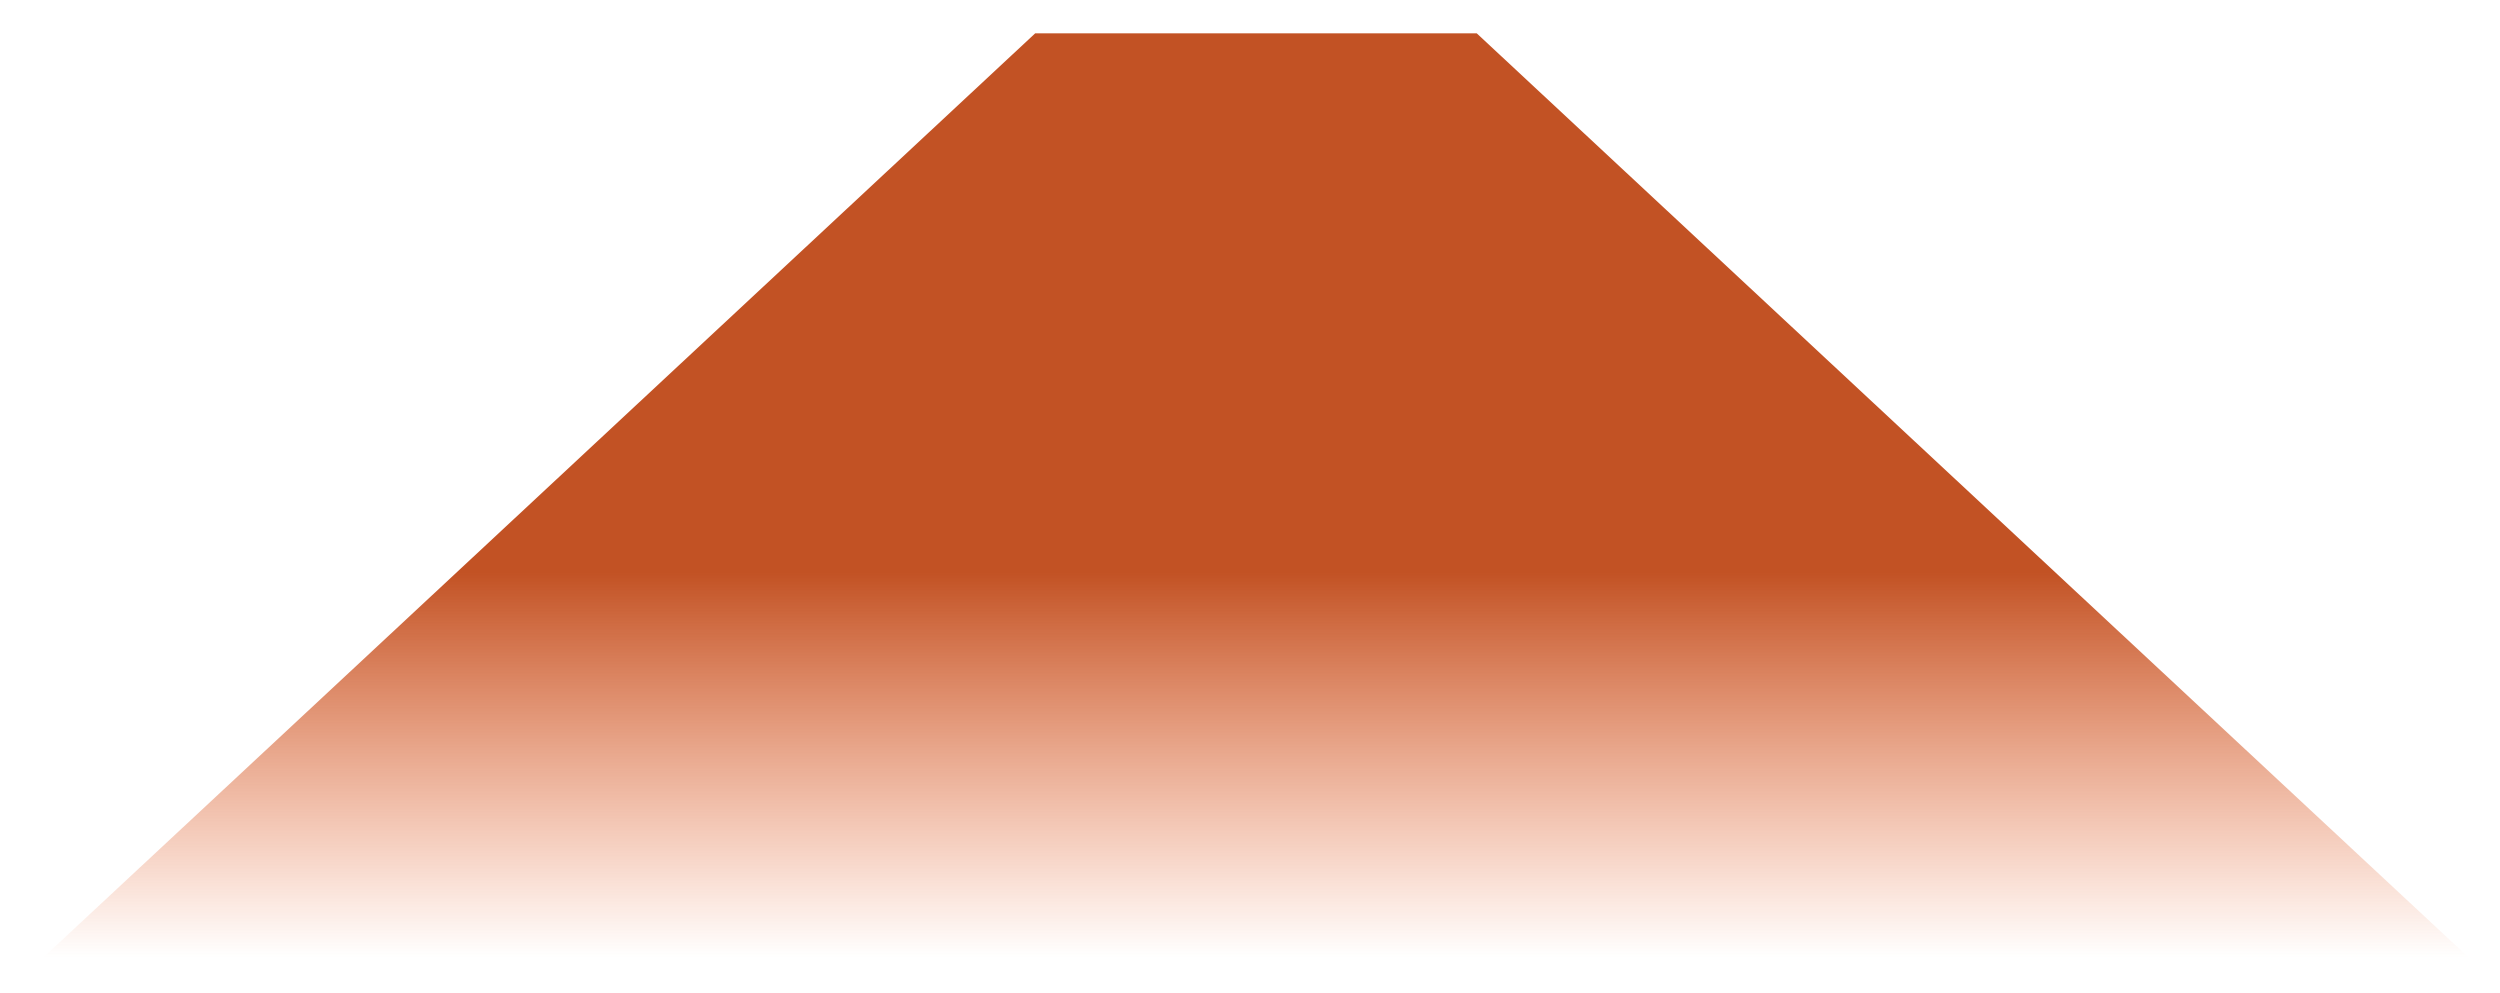 <?xml version="1.0" encoding="utf-8"?>
<!-- Generator: Adobe Illustrator 16.0.0, SVG Export Plug-In . SVG Version: 6.00 Build 0)  -->
<!DOCTYPE svg PUBLIC "-//W3C//DTD SVG 1.1//EN" "http://www.w3.org/Graphics/SVG/1.1/DTD/svg11.dtd">
<svg version="1.1" id="Layer_1" xmlns="http://www.w3.org/2000/svg" xmlns:xlink="http://www.w3.org/1999/xlink" x="0px" y="0px"
	 width="448.152px" height="178.068px" viewBox="0 0 448.152 178.068" enable-background="new 0 0 448.152 178.068"
	 xml:space="preserve">
<linearGradient id="SVGID_1_" gradientUnits="userSpaceOnUse" x1="225.145" y1="171.661" x2="225.145" y2="102.595">
	<stop  offset="0" style="stop-color:#EB642D;stop-opacity:0"/>
	<stop  offset="1" style="stop-color:#C25224"/>
</linearGradient>
<polygon fill="url(#SVGID_1_)" points="264.717,5.971 185.572,5.971 6.311,172.993 443.979,172.993 "/>
</svg>

